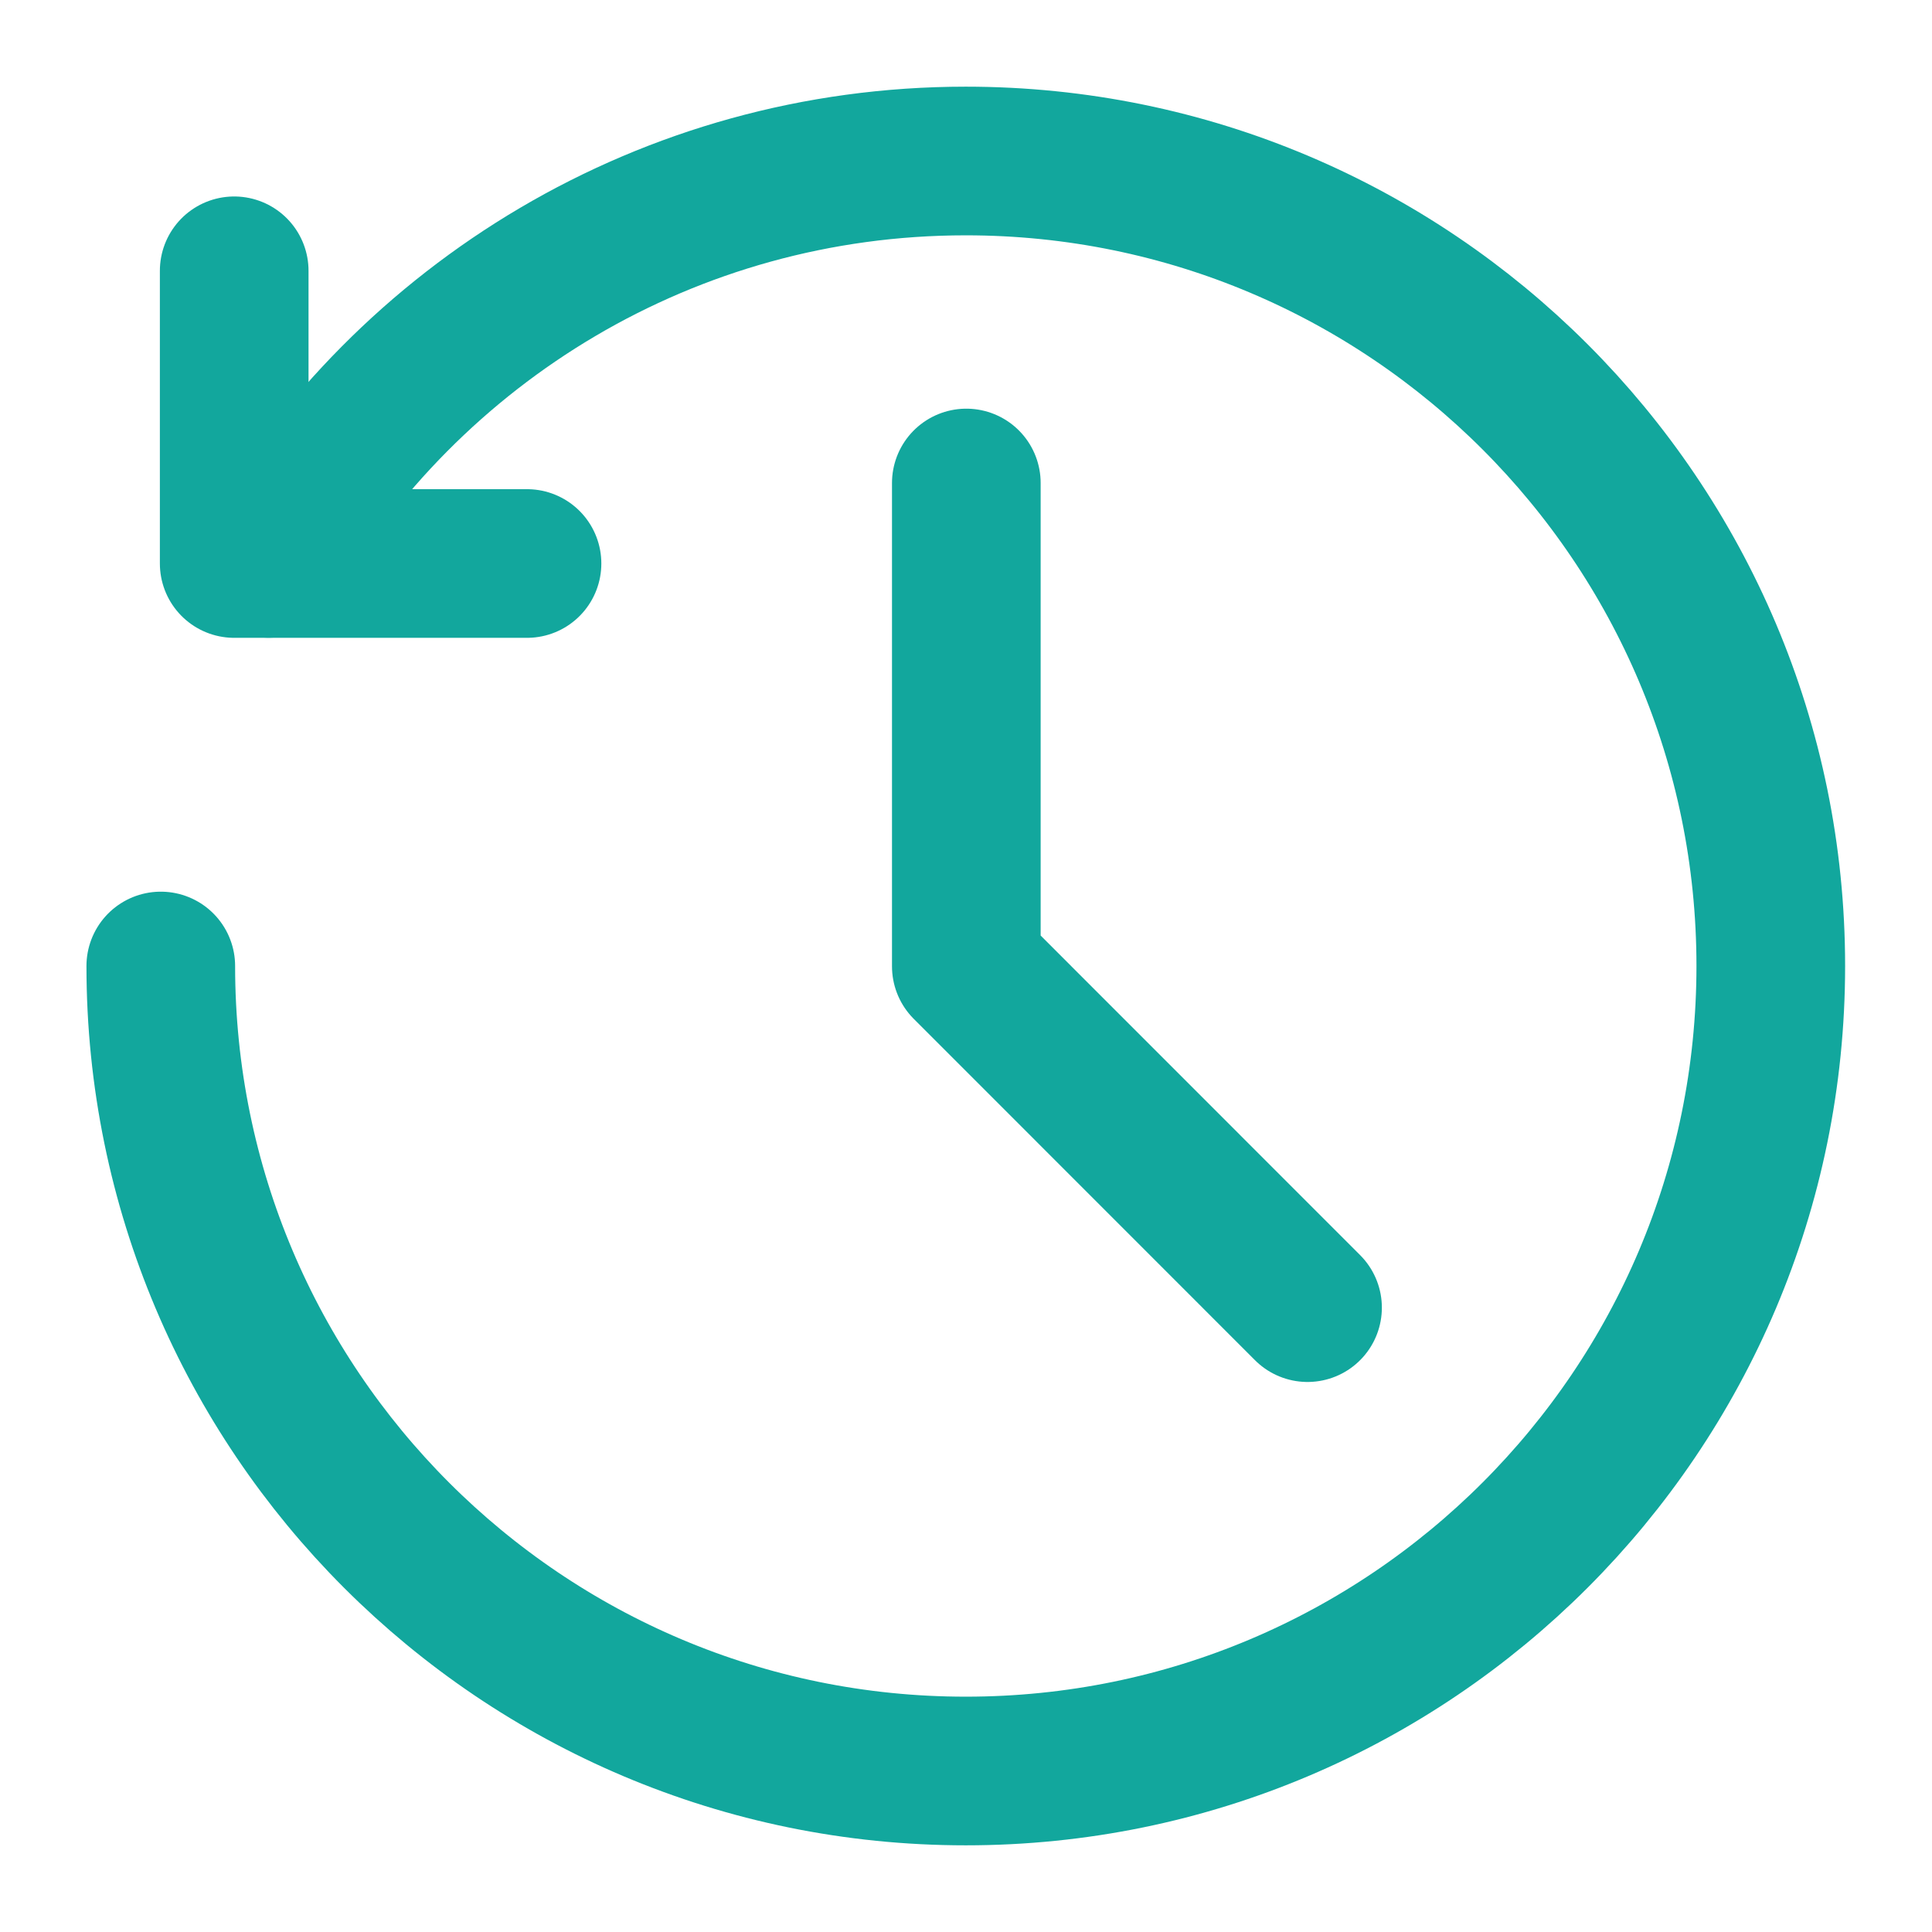 <svg width="18" height="18" viewBox="0 0 18 18" fill="none" xmlns="http://www.w3.org/2000/svg">
<g clip-path="url(#clip0_7450_10184)">
<path d="M2.182 2.523V5.25H4.91" stroke="#12A79D" stroke-width="1.385" stroke-linecap="round" stroke-linejoin="round"/>
<path d="M1.498 9C1.498 13.142 4.856 16.5 8.998 16.5C13.14 16.5 16.498 13.142 16.498 9C16.498 4.858 13.14 1.5 8.998 1.5C6.223 1.5 3.799 3.008 2.502 5.249" stroke="#12A79D" stroke-width="1.385" stroke-linecap="round" stroke-linejoin="round"/>
<path d="M9.003 4.5L9.003 9.003L12.182 12.183" stroke="#12A79D" stroke-width="1.385" stroke-linecap="round" stroke-linejoin="round"/>
</g>
<defs>
<clipPath id="clip0_7450_10184">
<rect width="18" height="18" fill="white"/>
</clipPath>
</defs>
</svg>
